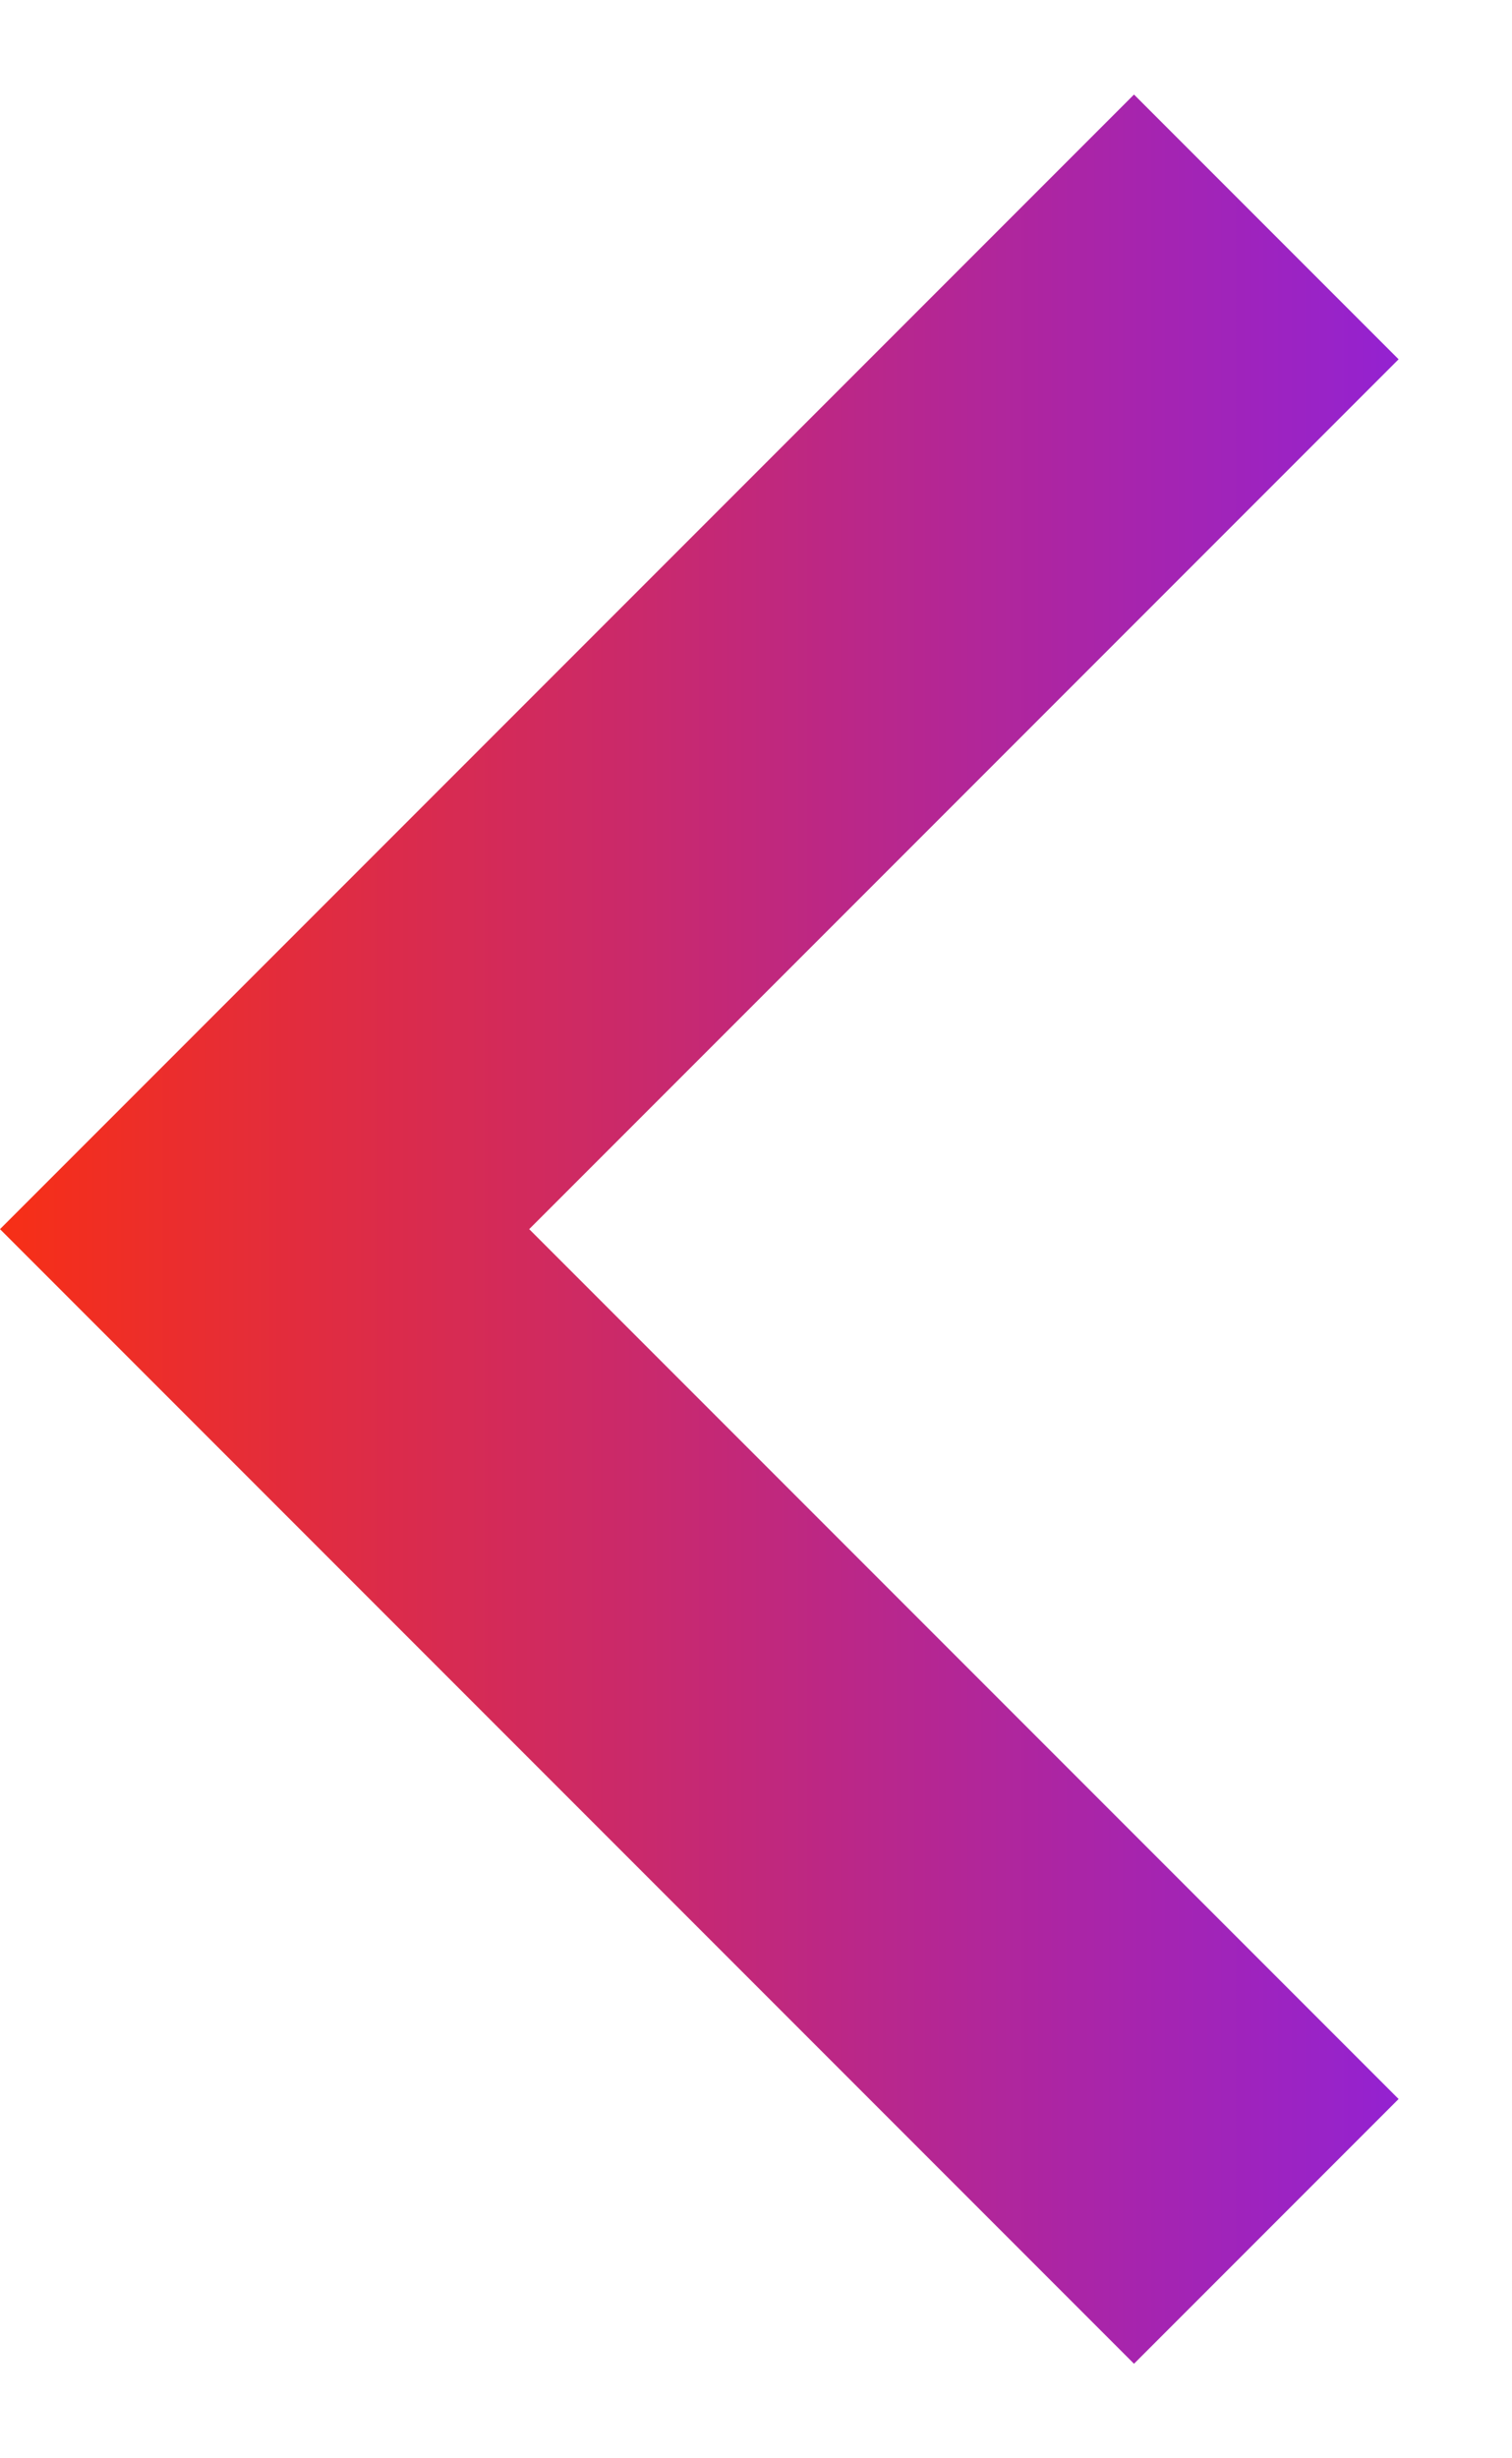 <svg width="8" height="13" viewBox="0 0 8 13" fill="none" xmlns="http://www.w3.org/2000/svg">
<path d="M6 12.5L0 6.5L6 0.5L7.4 1.9L2.8 6.5L7.4 11.1L6 12.5Z" fill="url(#paint0_linear_135_1353)"/>
<defs>
<linearGradient id="paint0_linear_135_1353" x1="0" y1="6.5" x2="7.4" y2="6.5" gradientUnits="userSpaceOnUse">
<stop stop-color="#F72F16"/>
<stop offset="1" stop-color="#9422D1"/>
</linearGradient>
</defs>
</svg>
